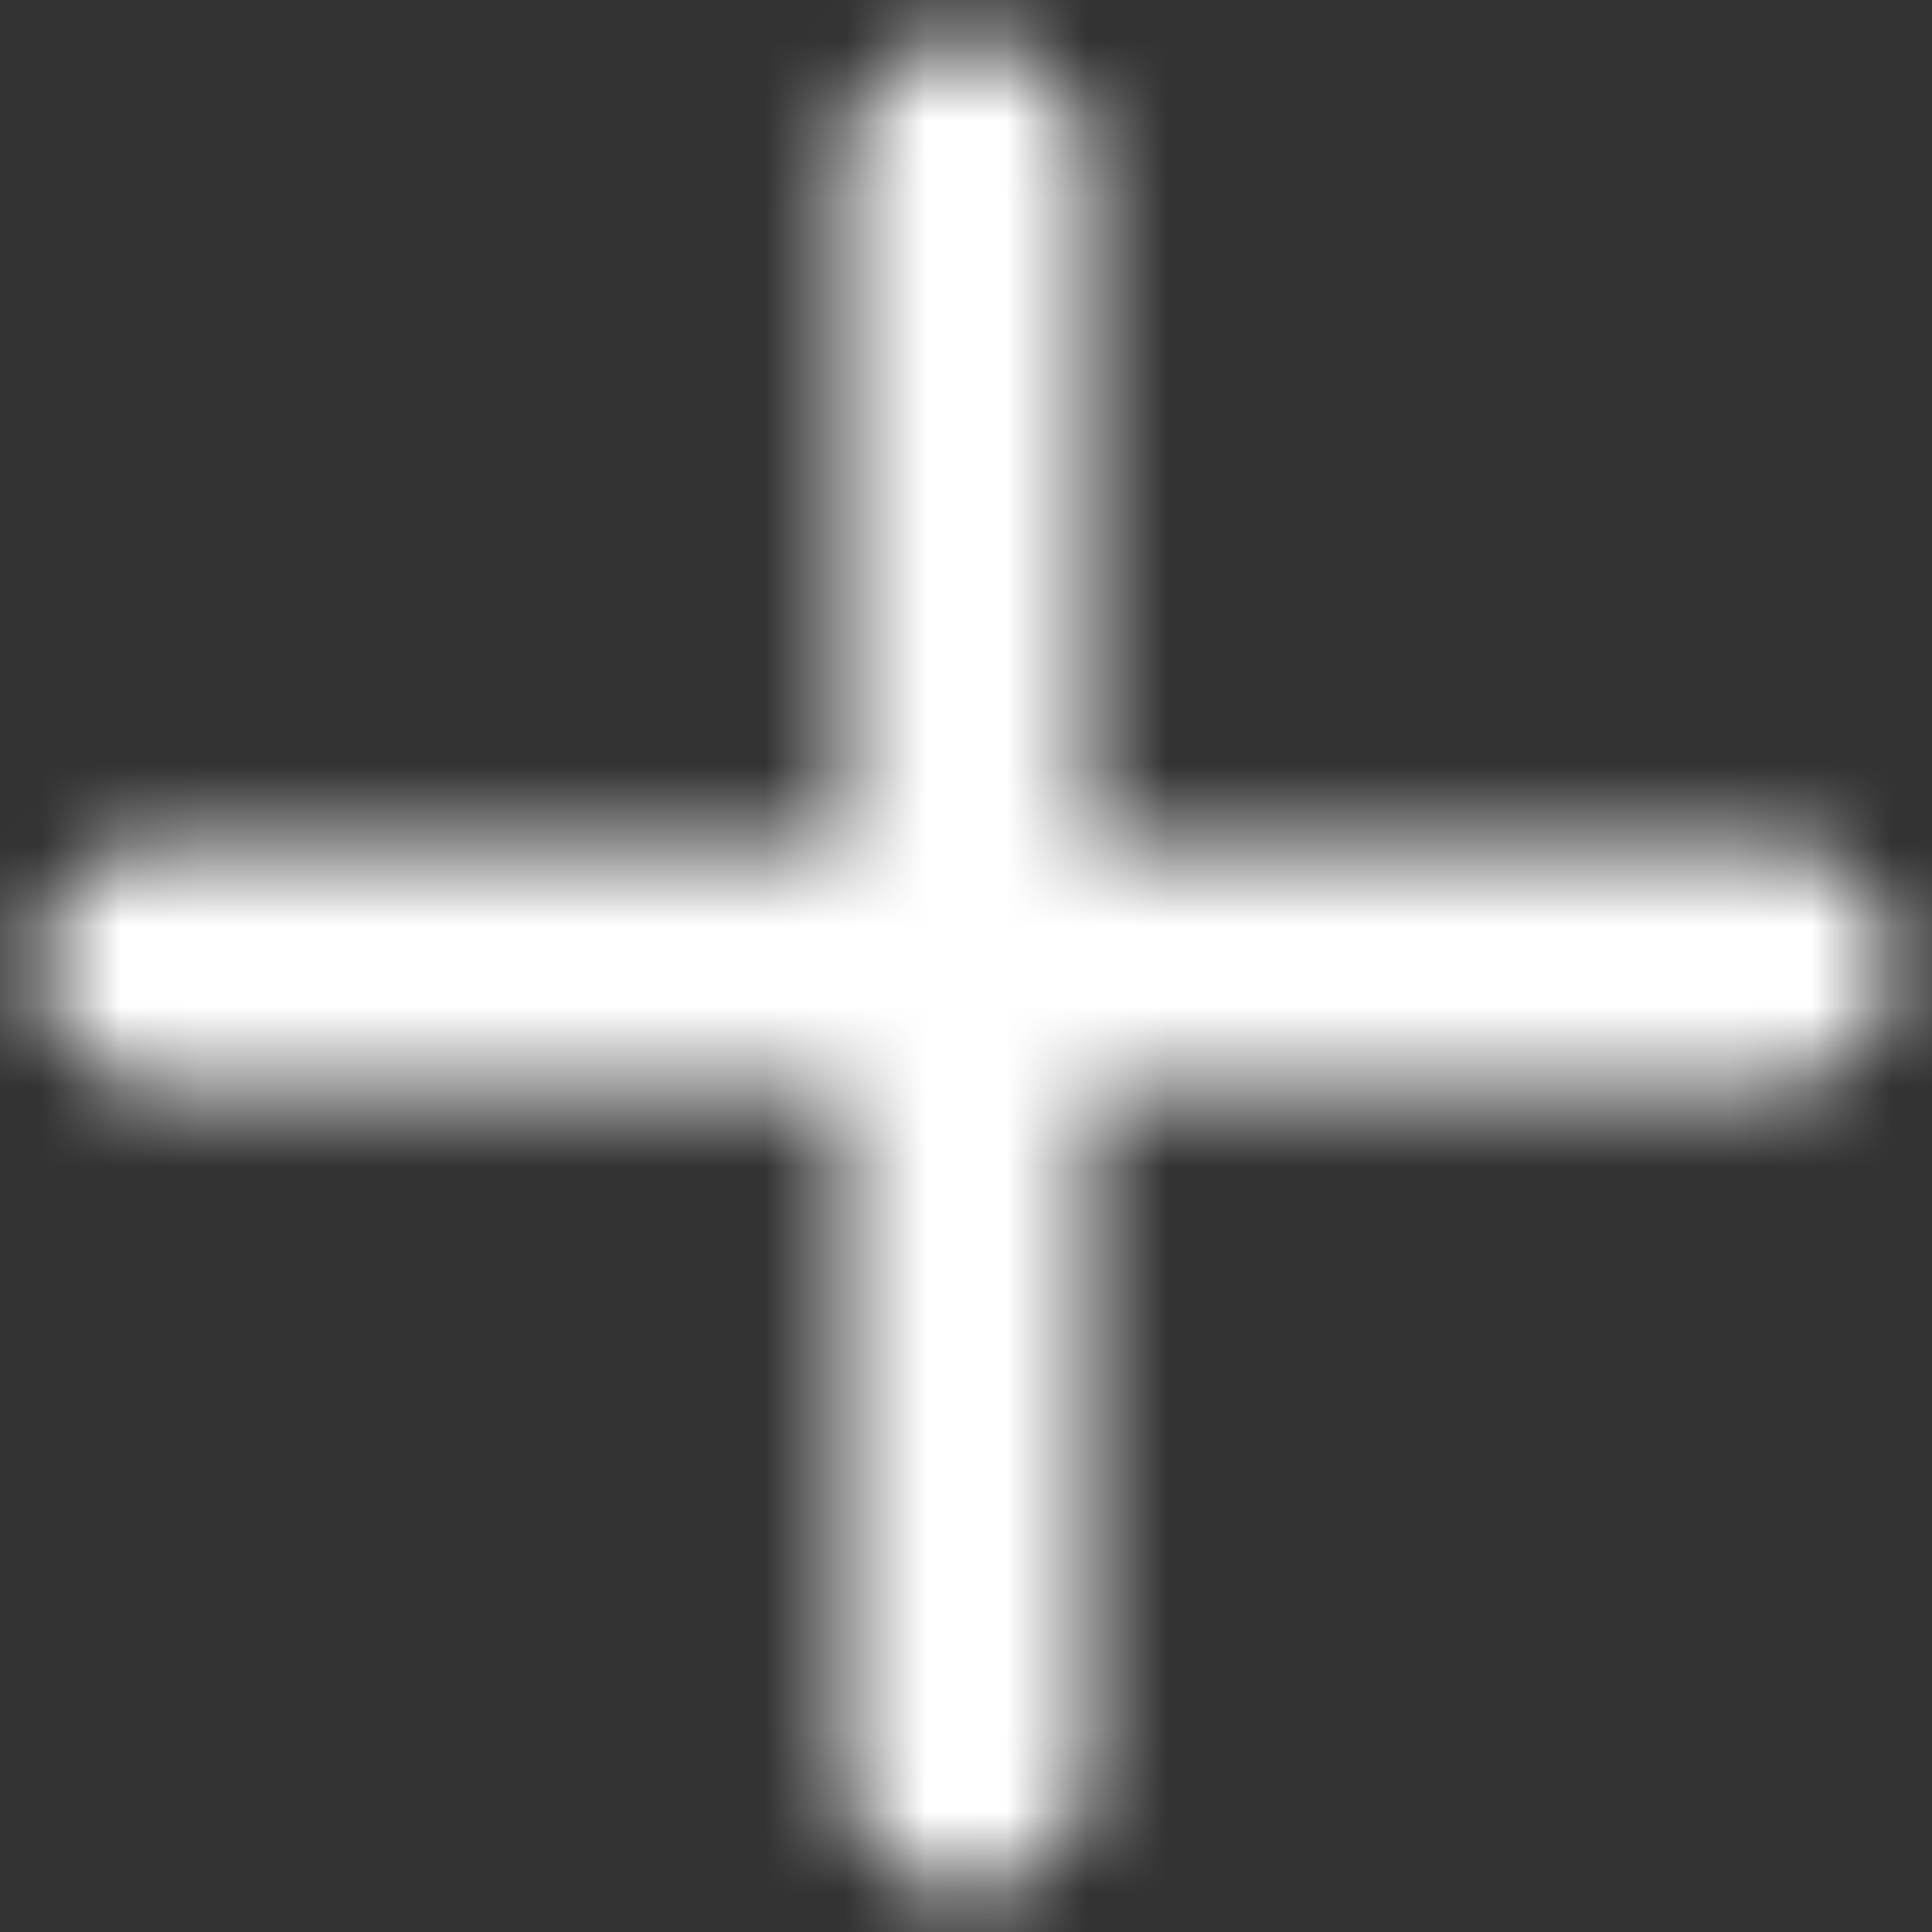 <svg width="24" height="24" viewBox="0 0 24 24" fill="none" xmlns="http://www.w3.org/2000/svg">
<rect x="0" y="0" width="24" height="24" fill="#333333" stroke="none"/>
<mask id="mask0_805_1622" style="mask-type:alpha" maskUnits="userSpaceOnUse" x="0" y="0" width="24" height="24">
<path d="M13.5 2C13.5 1.172 12.828 0.5 12 0.5C11.172 0.5 10.5 1.172 10.5 2V10.5H2C1.172 10.5 0.5 11.172 0.5 12C0.5 12.828 1.172 13.5 2 13.5H10.5V22C10.5 22.828 11.172 23.5 12 23.5C12.828 23.5 13.5 22.828 13.5 22V13.5H22C22.828 13.5 23.5 12.828 23.5 12C23.5 11.172 22.828 10.5 22 10.5H13.5V2Z" fill="#006FFD"/>
</mask>
<g mask="url(#mask0_805_1622)">
<rect width="24" height="24" fill="white"/>
</g>
</svg>
